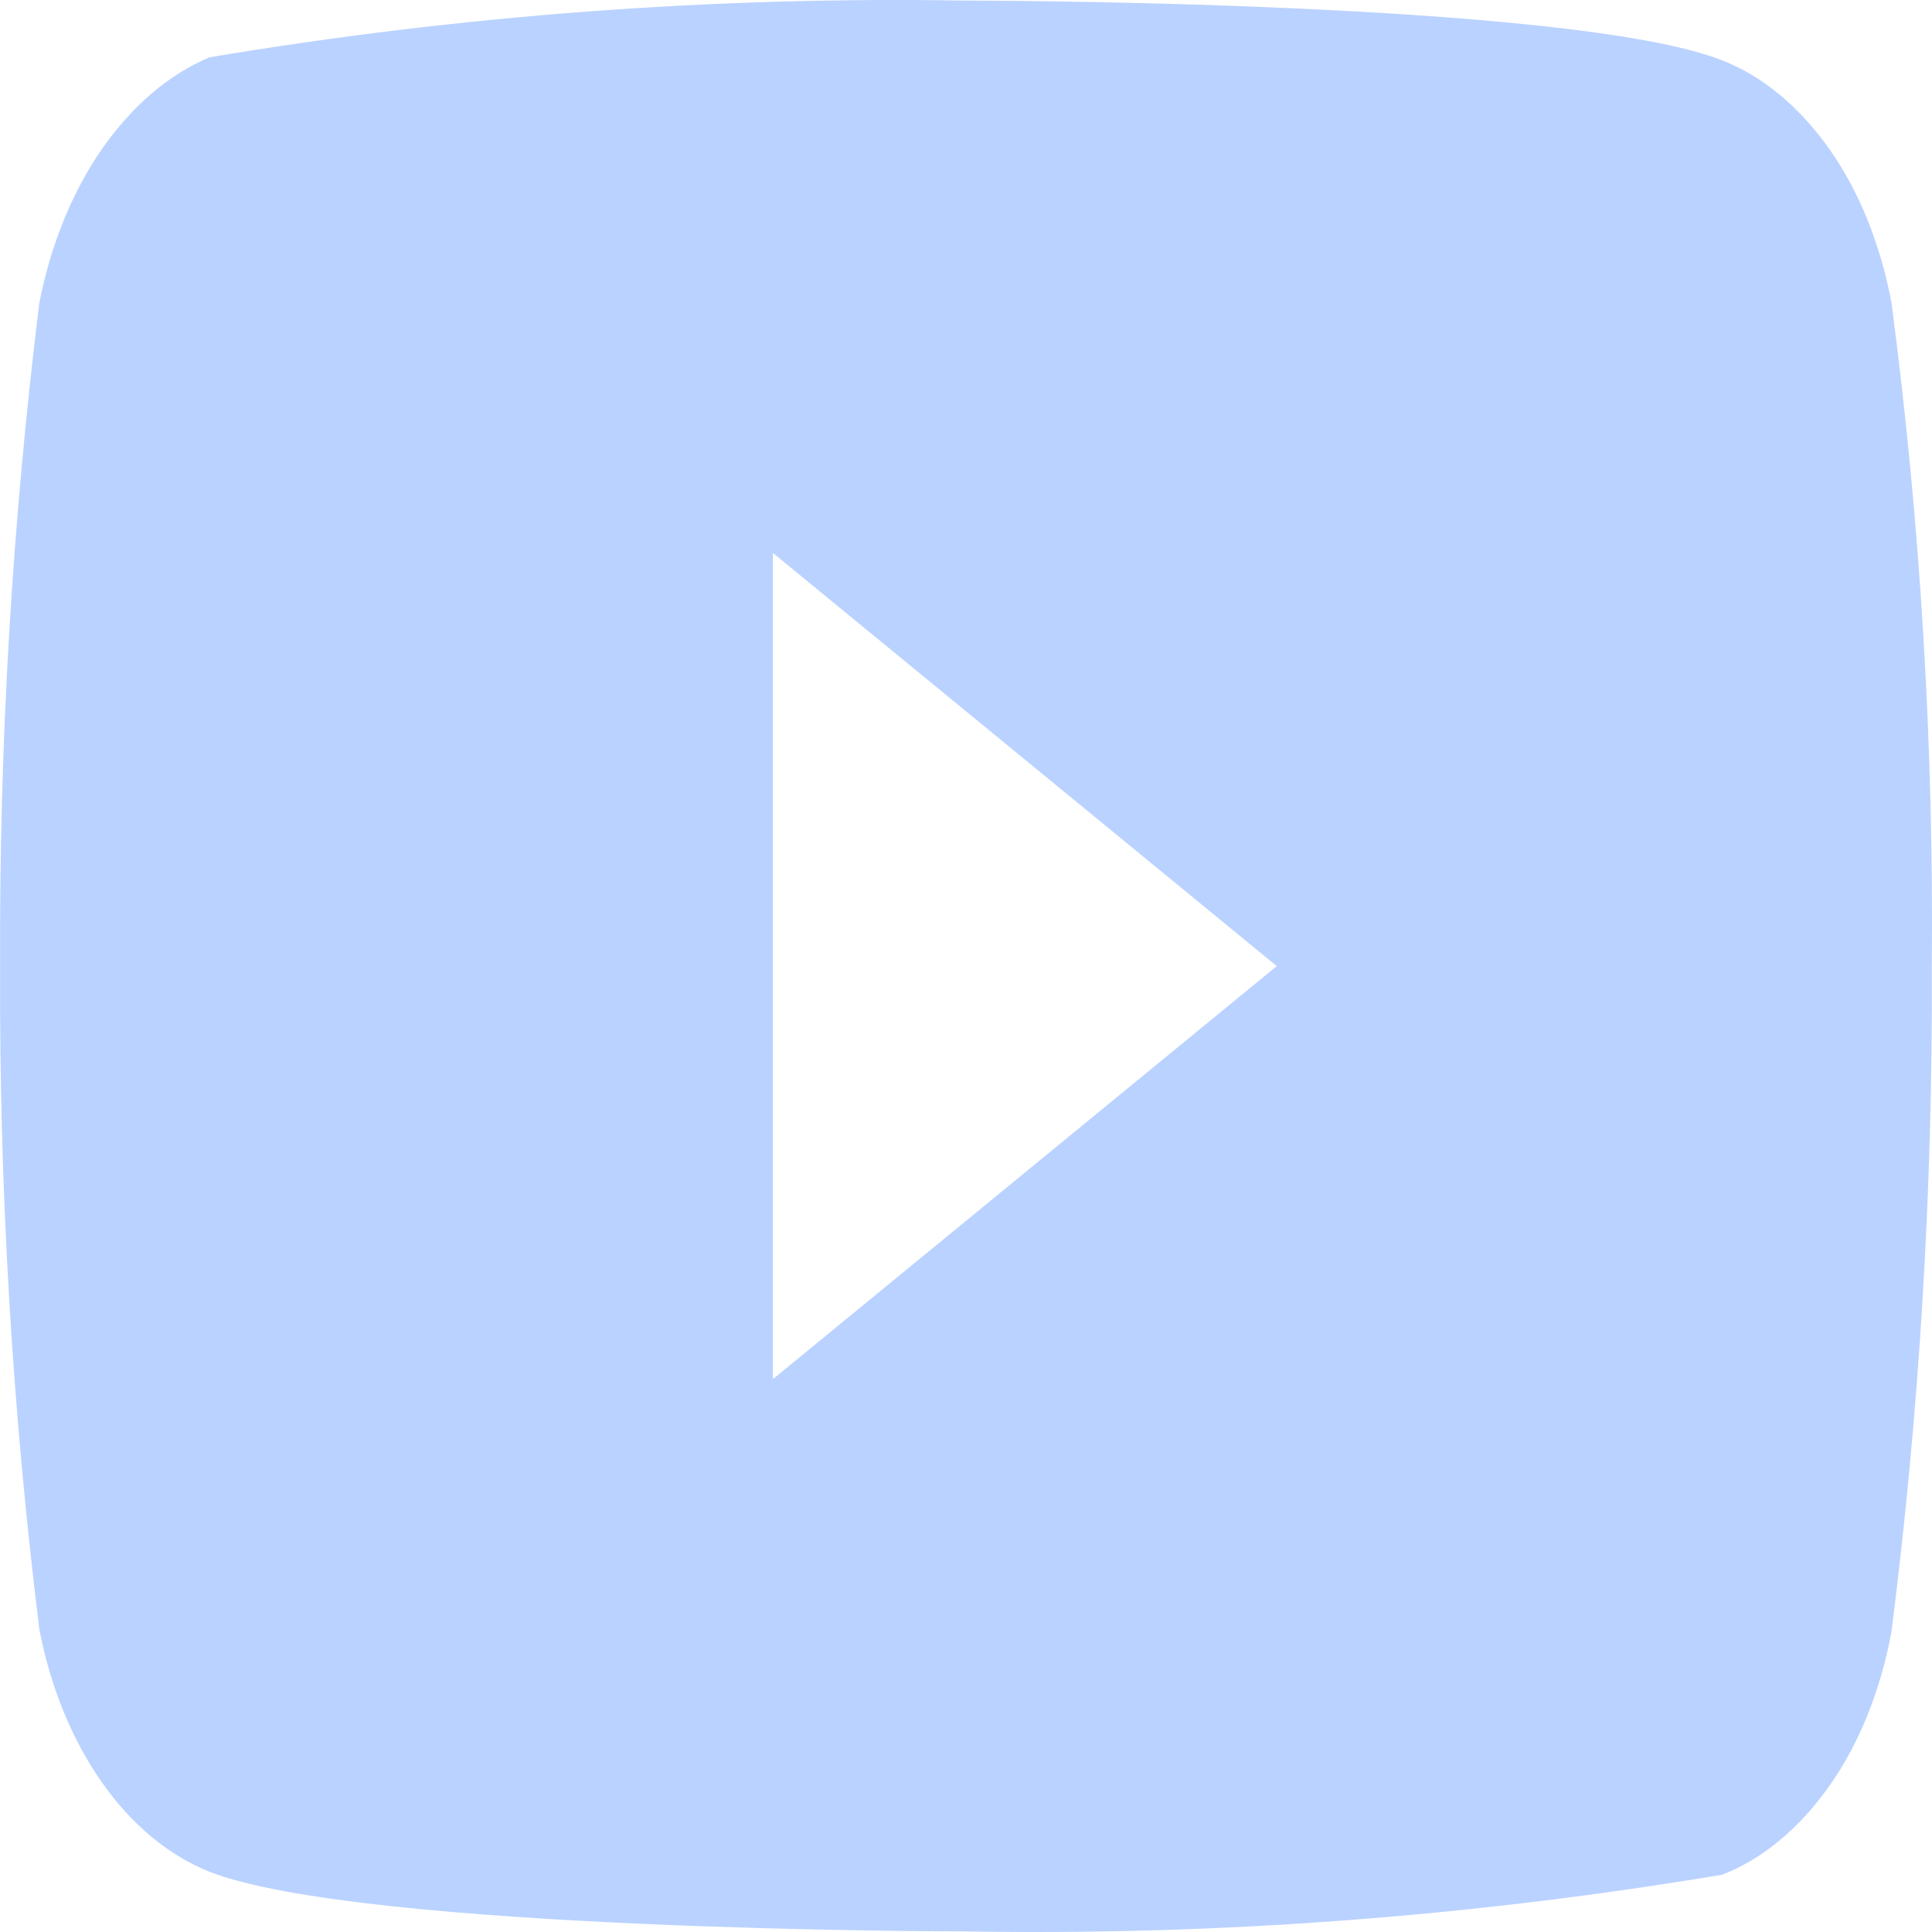 <svg width="20" height="20" viewBox="0 0 20 20" fill="none" xmlns="http://www.w3.org/2000/svg">
<path d="M19.581 3.138C19.468 2.532 19.247 1.984 18.943 1.551C18.63 1.106 18.246 0.787 17.828 0.625C16.263 0.006 9.994 0.006 9.994 0.006C7.381 -0.038 4.768 0.158 2.17 0.593C1.752 0.767 1.369 1.093 1.055 1.543C0.747 1.987 0.524 2.536 0.407 3.137C0.127 5.4 -0.009 7.698 0.001 10C-0.009 12.3 0.126 14.597 0.407 16.863C0.521 17.462 0.744 18.008 1.053 18.448C1.362 18.89 1.747 19.208 2.17 19.377C3.756 19.994 9.994 19.994 9.994 19.994C12.611 20.038 15.227 19.842 17.828 19.407C18.246 19.245 18.63 18.926 18.943 18.48C19.247 18.047 19.468 17.499 19.58 16.893C19.868 14.631 20.008 12.332 19.998 10.029C20.019 7.716 19.88 5.406 19.581 3.137V3.138ZM8.001 14.277V5.724L13.217 10.001L8.001 14.277Z" fill="#BAD2FF"/>
</svg>
